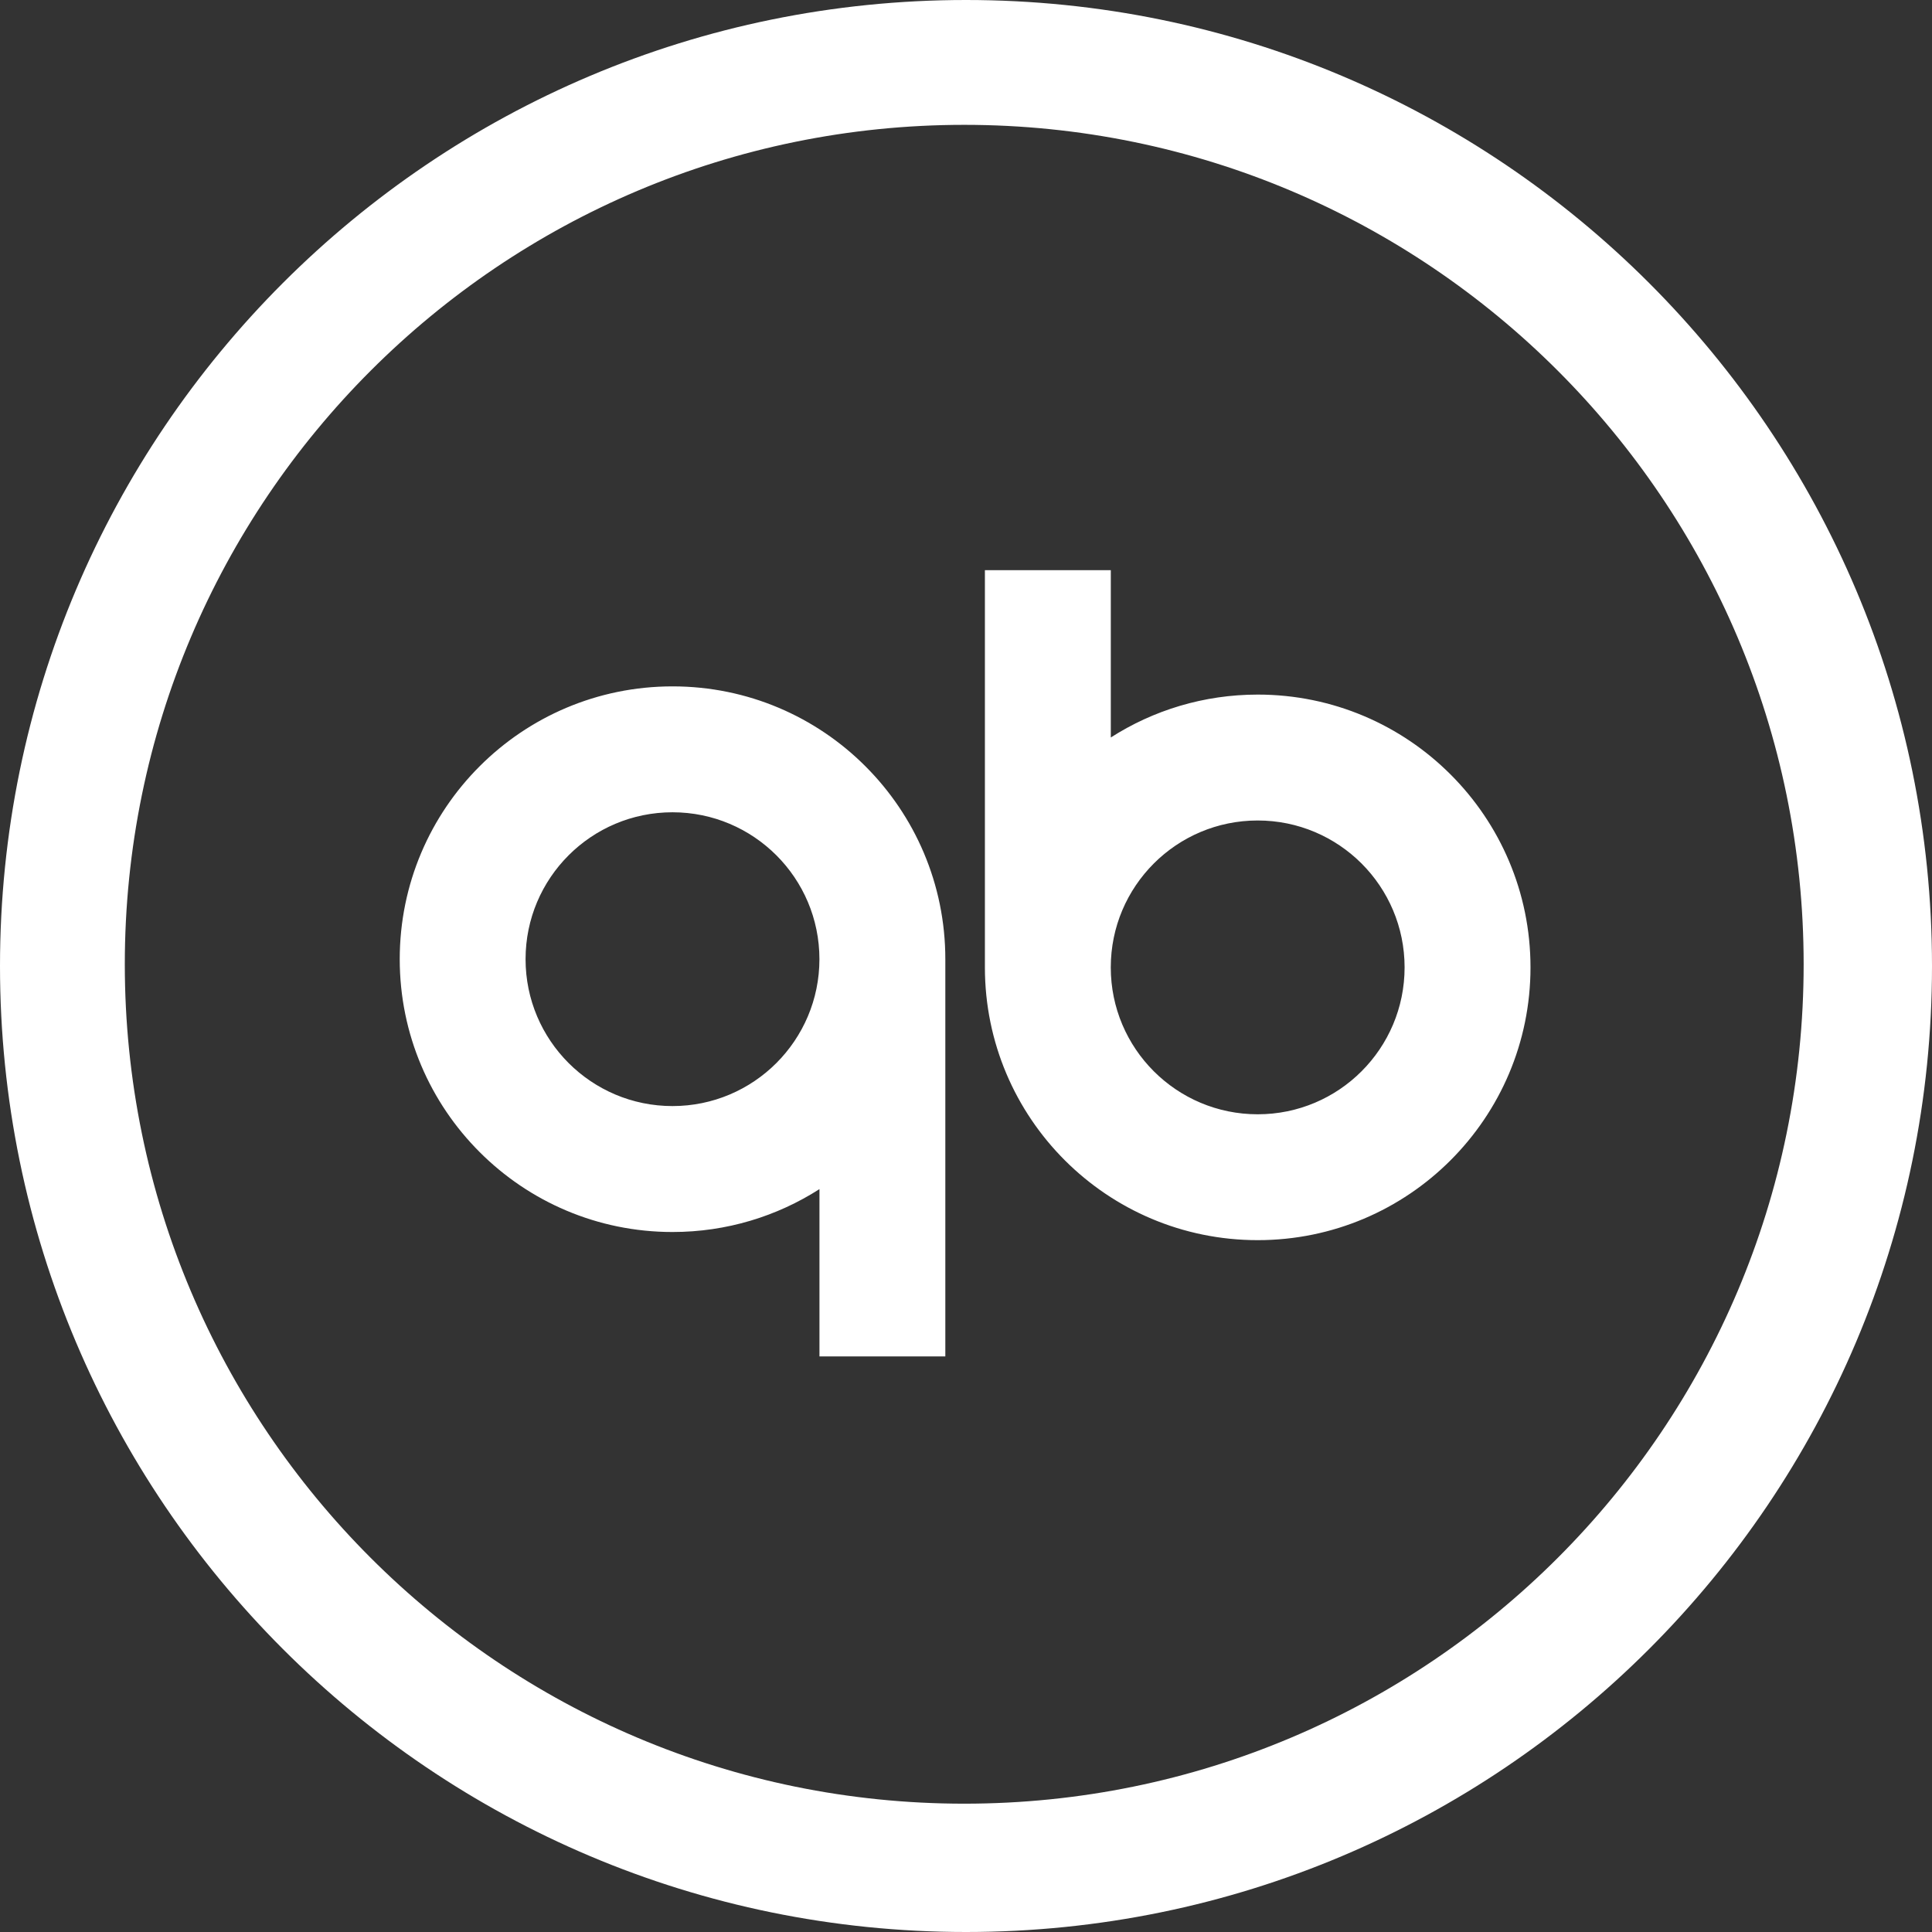 <?xml version="1.0" encoding="utf-8"?>
<!-- Generator: Adobe Illustrator 16.0.0, SVG Export Plug-In . SVG Version: 6.00 Build 0)  -->
<!DOCTYPE svg PUBLIC "-//W3C//DTD SVG 1.1//EN" "http://www.w3.org/Graphics/SVG/1.1/DTD/svg11.dtd">
<svg version="1.1" id="Layer_1" xmlns="http://www.w3.org/2000/svg" xmlns:xlink="http://www.w3.org/1999/xlink" x="0px" y="0px"
	 width="60px" height="60px" viewBox="0 0 60 60" enable-background="new 0 0 60 60" xml:space="preserve">
<rect x="0" y="0" width="60" height="60" fill="#333333" stroke="none"/>
<path fill="#FFFFFF" d="M30,0C13.432,0,0,13.432,0,30.001C0,46.57,13.432,60,30,60s30-13.43,30-29.999C60,13.432,46.568,0,30,0z
	 M29.945,56.015c-14.397,0-26.069-11.671-26.069-26.069c0-14.397,11.672-26.069,26.069-26.069s26.069,11.672,26.069,26.069
	C56.015,44.343,44.343,56.015,29.945,56.015z"/>
<path fill="#FFFFFF" d="M47.531,30.043c0-2.339-0.948-4.458-2.481-5.99c-1.533-1.534-3.651-2.482-5.99-2.482
	c-1.68,0-3.246,0.489-4.563,1.332v-5.196h-3.91v12.333v0.002c0,2.34,0.948,4.458,2.481,5.991s3.651,2.481,5.991,2.481
	c2.339,0,4.457-0.948,5.99-2.481S47.531,32.383,47.531,30.043 M43.621,30.043c0,1.26-0.511,2.401-1.336,3.226
	c-0.825,0.826-1.966,1.336-3.226,1.336c-1.261,0-2.4-0.51-3.227-1.336c-0.825-0.825-1.336-1.966-1.336-3.226
	c0-1.26,0.511-2.4,1.336-3.226c0.826-0.826,1.966-1.336,3.227-1.336c1.26,0,2.4,0.511,3.226,1.336
	C43.11,27.643,43.621,28.783,43.621,30.043 M25.448,42.124h3.91V29.788c0-2.339-0.948-4.458-2.482-5.991
	c-1.533-1.534-3.65-2.481-5.99-2.481s-4.458,0.948-5.99,2.481c-1.534,1.533-2.482,3.651-2.482,5.991s0.948,4.458,2.482,5.991
	c1.532,1.534,3.65,2.482,5.99,2.482c1.68,0,3.245-0.489,4.563-1.332V42.124z M25.448,29.788c0,1.26-0.512,2.4-1.337,3.226
	c-0.825,0.825-1.966,1.336-3.226,1.336s-2.4-0.511-3.226-1.336c-0.826-0.826-1.337-1.966-1.337-3.226s0.511-2.4,1.337-3.226
	c0.825-0.825,1.966-1.336,3.226-1.336s2.4,0.511,3.226,1.336C24.937,27.388,25.448,28.528,25.448,29.788"/>
</svg>
